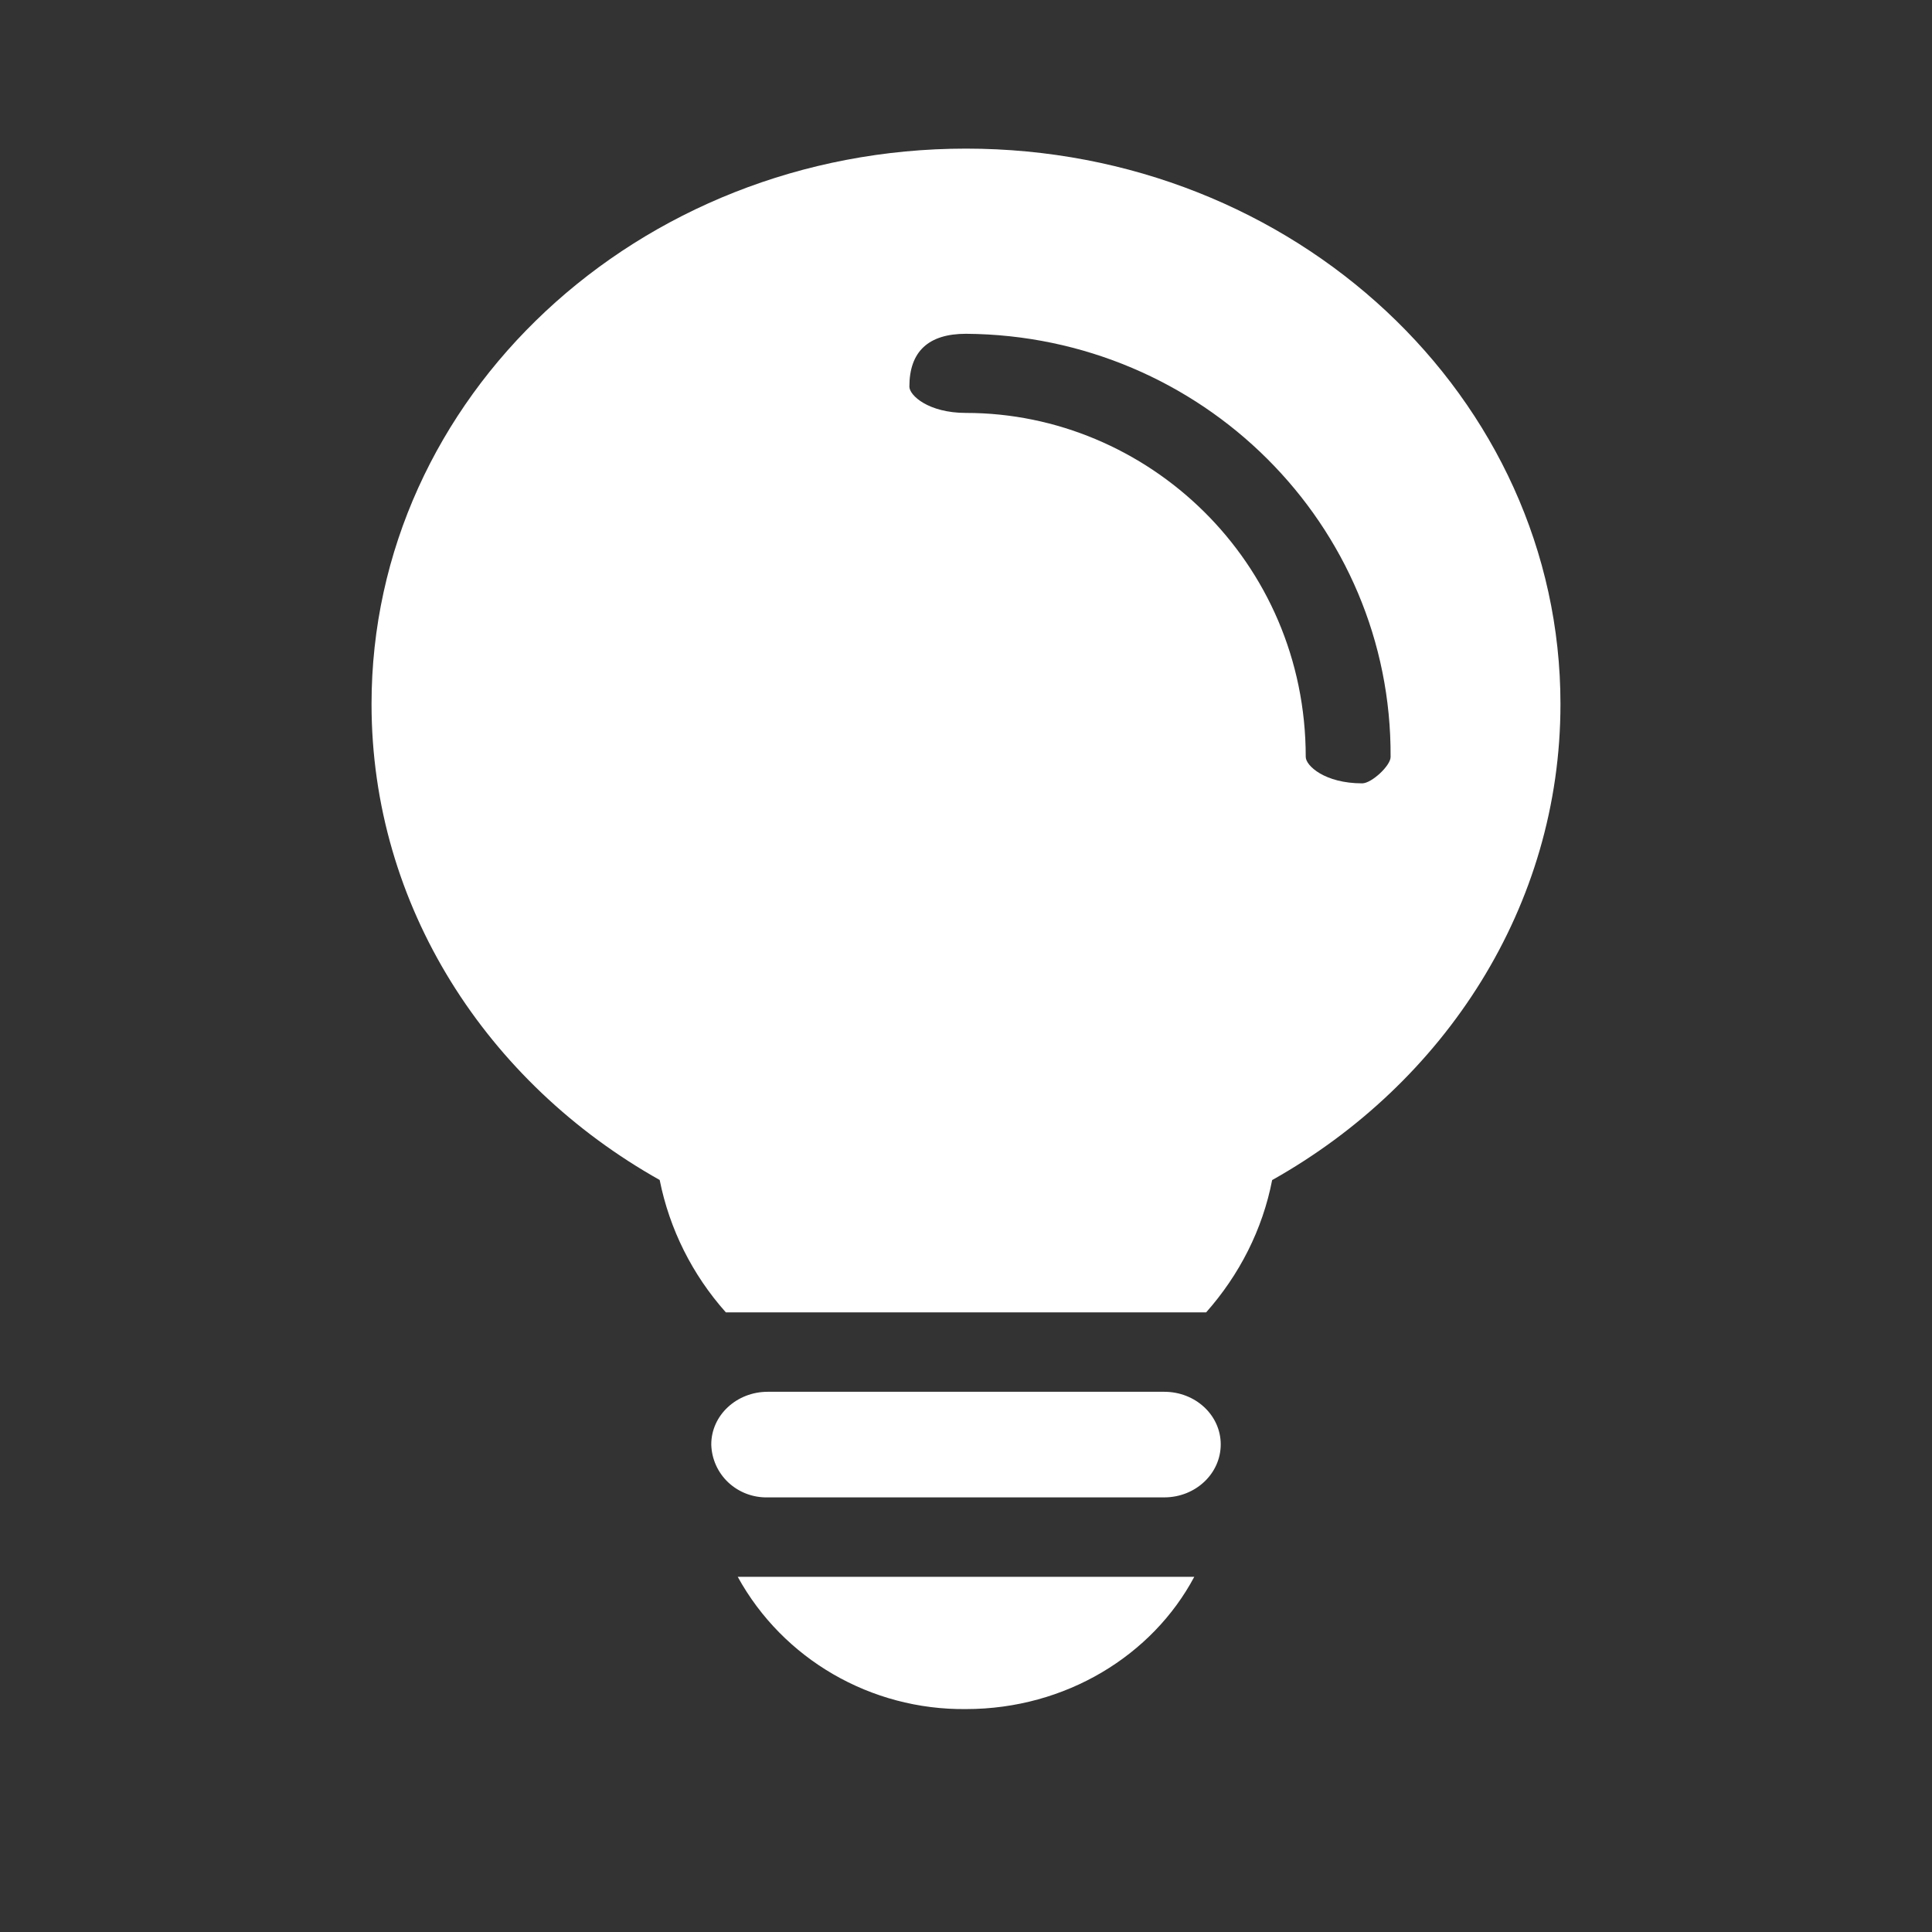 <?xml version="1.0" encoding="UTF-8"?>
<svg width="26px" height="26px" viewBox="0 0 26 26" version="1.1" xmlns="http://www.w3.org/2000/svg" xmlns:xlink="http://www.w3.org/1999/xlink">
    <rect x="0" y="0" width="26" height="26" fill="#333333" stroke="none"/>
    <title>提示</title>
    <g id="提示" stroke="none" stroke-width="1" fill="none" fill-rule="evenodd">
        <rect id="矩形" x="0" y="0" width="26" height="26"></rect>
        <g transform="translate(5, 2)" fill="#FFFFFF" fill-rule="nonzero" id="形状">
            <path d="M3.88,13.881 C1.552,12.574 0,10.194 0,7.475 C0,3.347 3.58,0 8,0 C12.42,0 16,3.347 16,7.475 C16,10.194 14.446,12.574 12.12,13.881 C11.99,14.55 11.678,15.157 11.232,15.661 L4.768,15.661 C4.317,15.155 4.01,14.541 3.878,13.881 L3.88,13.881 Z M13.714,8.186 C13.732,5.061 11.174,2.513 8,2.492 C7.494,2.492 7.238,2.731 7.238,3.203 C7.238,3.321 7.494,3.557 8,3.557 C10.44,3.557 12.572,5.552 12.572,8.186 C12.572,8.304 12.828,8.542 13.332,8.542 C13.458,8.542 13.714,8.304 13.714,8.188 L13.714,8.186 Z M4.572,17.438 C4.572,17.047 4.912,16.73 5.332,16.73 L10.668,16.73 C11.088,16.73 11.428,17.045 11.428,17.438 C11.428,17.832 11.088,18.151 10.668,18.151 L5.332,18.151 C5.135,18.156 4.945,18.084 4.802,17.951 C4.66,17.818 4.577,17.634 4.572,17.44 L4.572,17.438 Z M11.072,19.22 C10.512,20.273 9.346,21 8,21 C6.72,21.014 5.537,20.328 4.928,19.22 L11.072,19.22 Z"></path>
        </g>
    </g>
</svg>